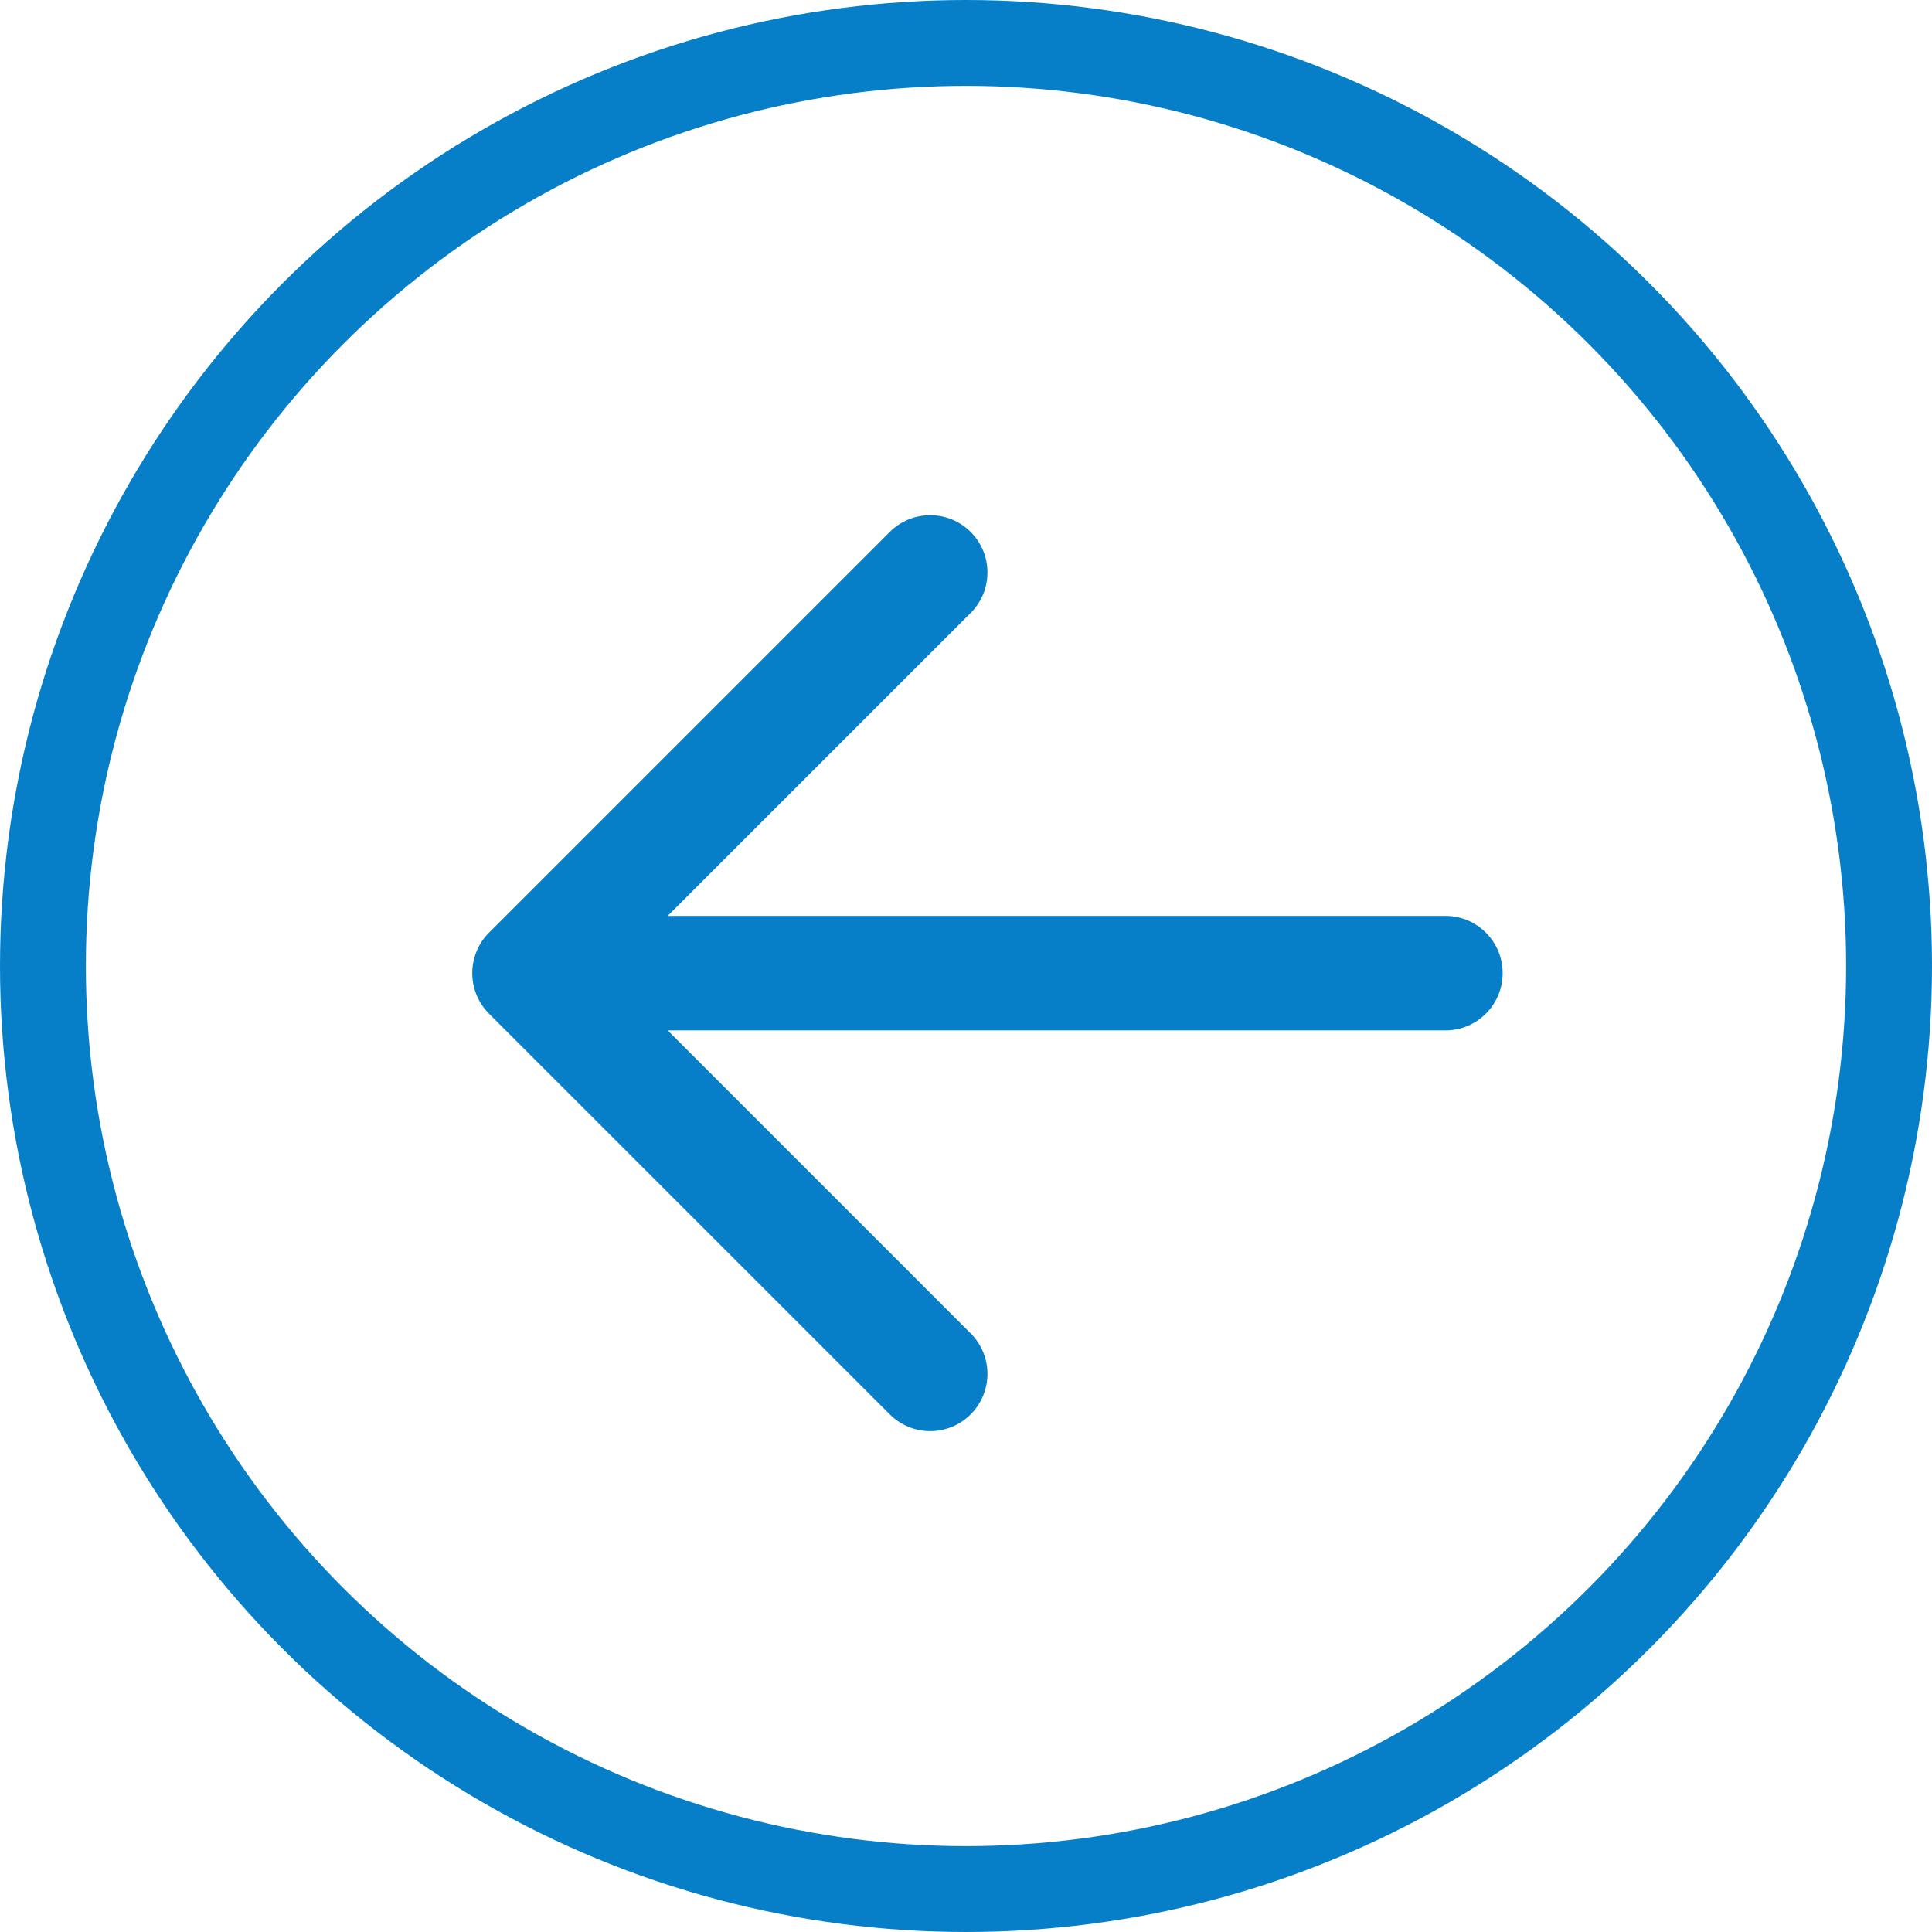 <svg width="45" height="45" viewBox="0 0 45 45" fill="none" xmlns="http://www.w3.org/2000/svg">
<circle cx="22.5" cy="22.5" r="21.5" stroke="#077FC8" stroke-width="2"/>
<path fill-rule="evenodd" clip-rule="evenodd" d="M22.609 12.39C22.089 11.87 21.244 11.87 20.724 12.39L11.39 21.724C10.87 22.244 10.87 23.089 11.39 23.61L20.724 32.943C21.244 33.464 22.089 33.464 22.609 32.943C23.13 32.422 23.13 31.578 22.609 31.057L15.552 24H33.667C34.403 24 35 23.403 35 22.667C35 21.93 34.403 21.333 33.667 21.333H15.552L22.609 14.276C23.13 13.755 23.13 12.911 22.609 12.39Z" fill="#077FC8"/>
</svg>

